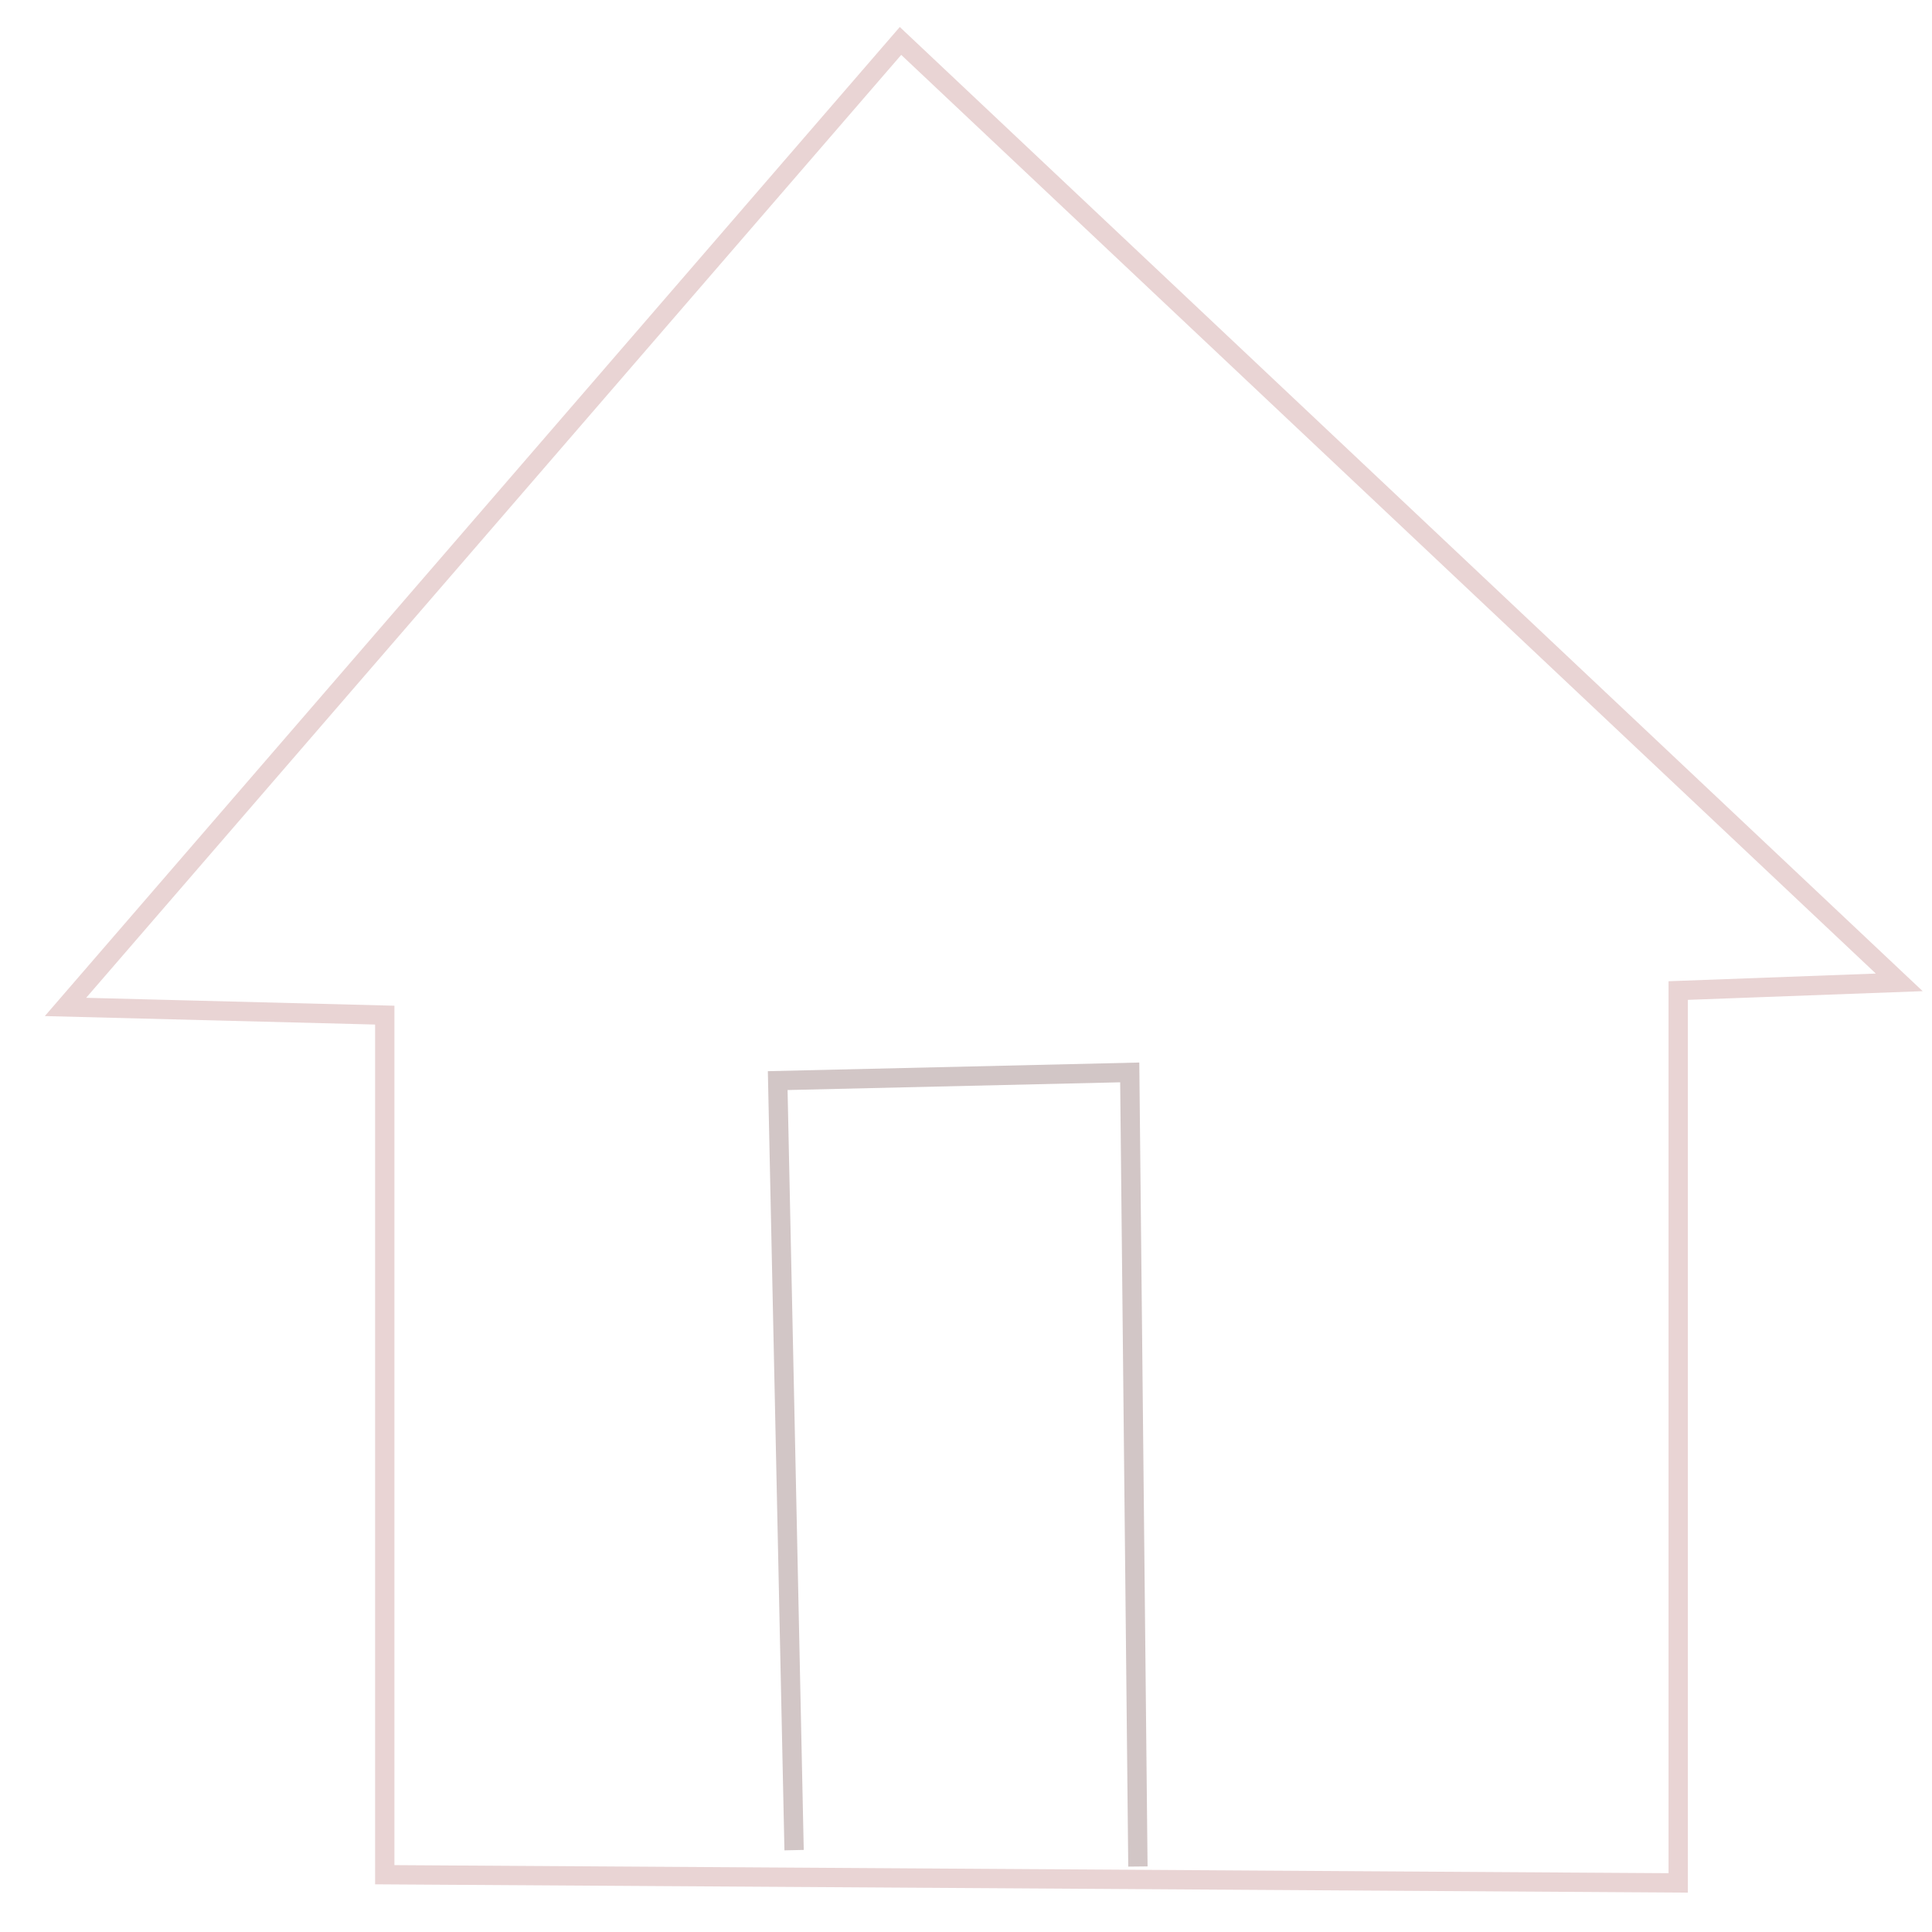 <?xml version="1.0" encoding="UTF-8" standalone="no"?>
<svg
   xmlns:dc="http://purl.org/dc/elements/1.1/"
   xmlns:cc="http://creativecommons.org/ns#"
   xmlns:rdf="http://www.w3.org/1999/02/22-rdf-syntax-ns#"
   xmlns:svg="http://www.w3.org/2000/svg"
   xmlns="http://www.w3.org/2000/svg"
   xmlns:sodipodi="http://sodipodi.sourceforge.net/DTD/sodipodi-0.dtd"
   xmlns:inkscape="http://www.inkscape.org/namespaces/inkscape"
   width="100px"
   height="100px"
   viewBox="0 0 100 100"
   version="1.1"
   id="svg4578"
   sodipodi:docname="home-outline.svg"
   inkscape:version="0.92.4 (5da689c313, 2019-01-14)">
  <sodipodi:namedview
     pagecolor="#ffffff"
     bordercolor="#666666"
     borderopacity="1"
     objecttolerance="10"
     gridtolerance="10"
     guidetolerance="10"
     inkscape:pageopacity="0"
     inkscape:pageshadow="2"
     inkscape:window-width="716"
     inkscape:window-height="636"
     id="namedview4580"
     showgrid="false"
     inkscape:zoom="2.36"
     inkscape:cx="50"
     inkscape:cy="50"
     inkscape:window-x="2257"
     inkscape:window-y="671"
     inkscape:window-maximized="0"
     inkscape:current-layer="svg4578" />
  <!-- Generator: Sketch 50 (54983) - http://www.bohemiancoding.com/sketch -->
  <title
     id="title4568">48. Home</title>
  <desc
     id="desc4570">Created with Sketch.</desc>
  <defs
     id="defs4572" />
  <path
     style="fill:none;stroke:#e9d4d4;stroke-width:1px;stroke-linecap:butt;stroke-linejoin:miter;stroke-opacity:1"
     d="M 46.61,2.119 C 3.39,52.119 3.39,52.119 3.39,52.119 l 16.525,0.424 v 44.492 l 66.949,0.424 V 51.271 l 11.441,-0.424 z"
     id="path5680"
     inkscape:connector-curvature="0" />
  <path
     style="fill:none;stroke:#d2c6c6;stroke-width:1px;stroke-linecap:butt;stroke-linejoin:miter;stroke-opacity:1"
     d="M 41.102,95.763 40.254,55.932 58.475,55.508 58.898,96.61"
     id="path5682"
     inkscape:connector-curvature="0" />
</svg>
